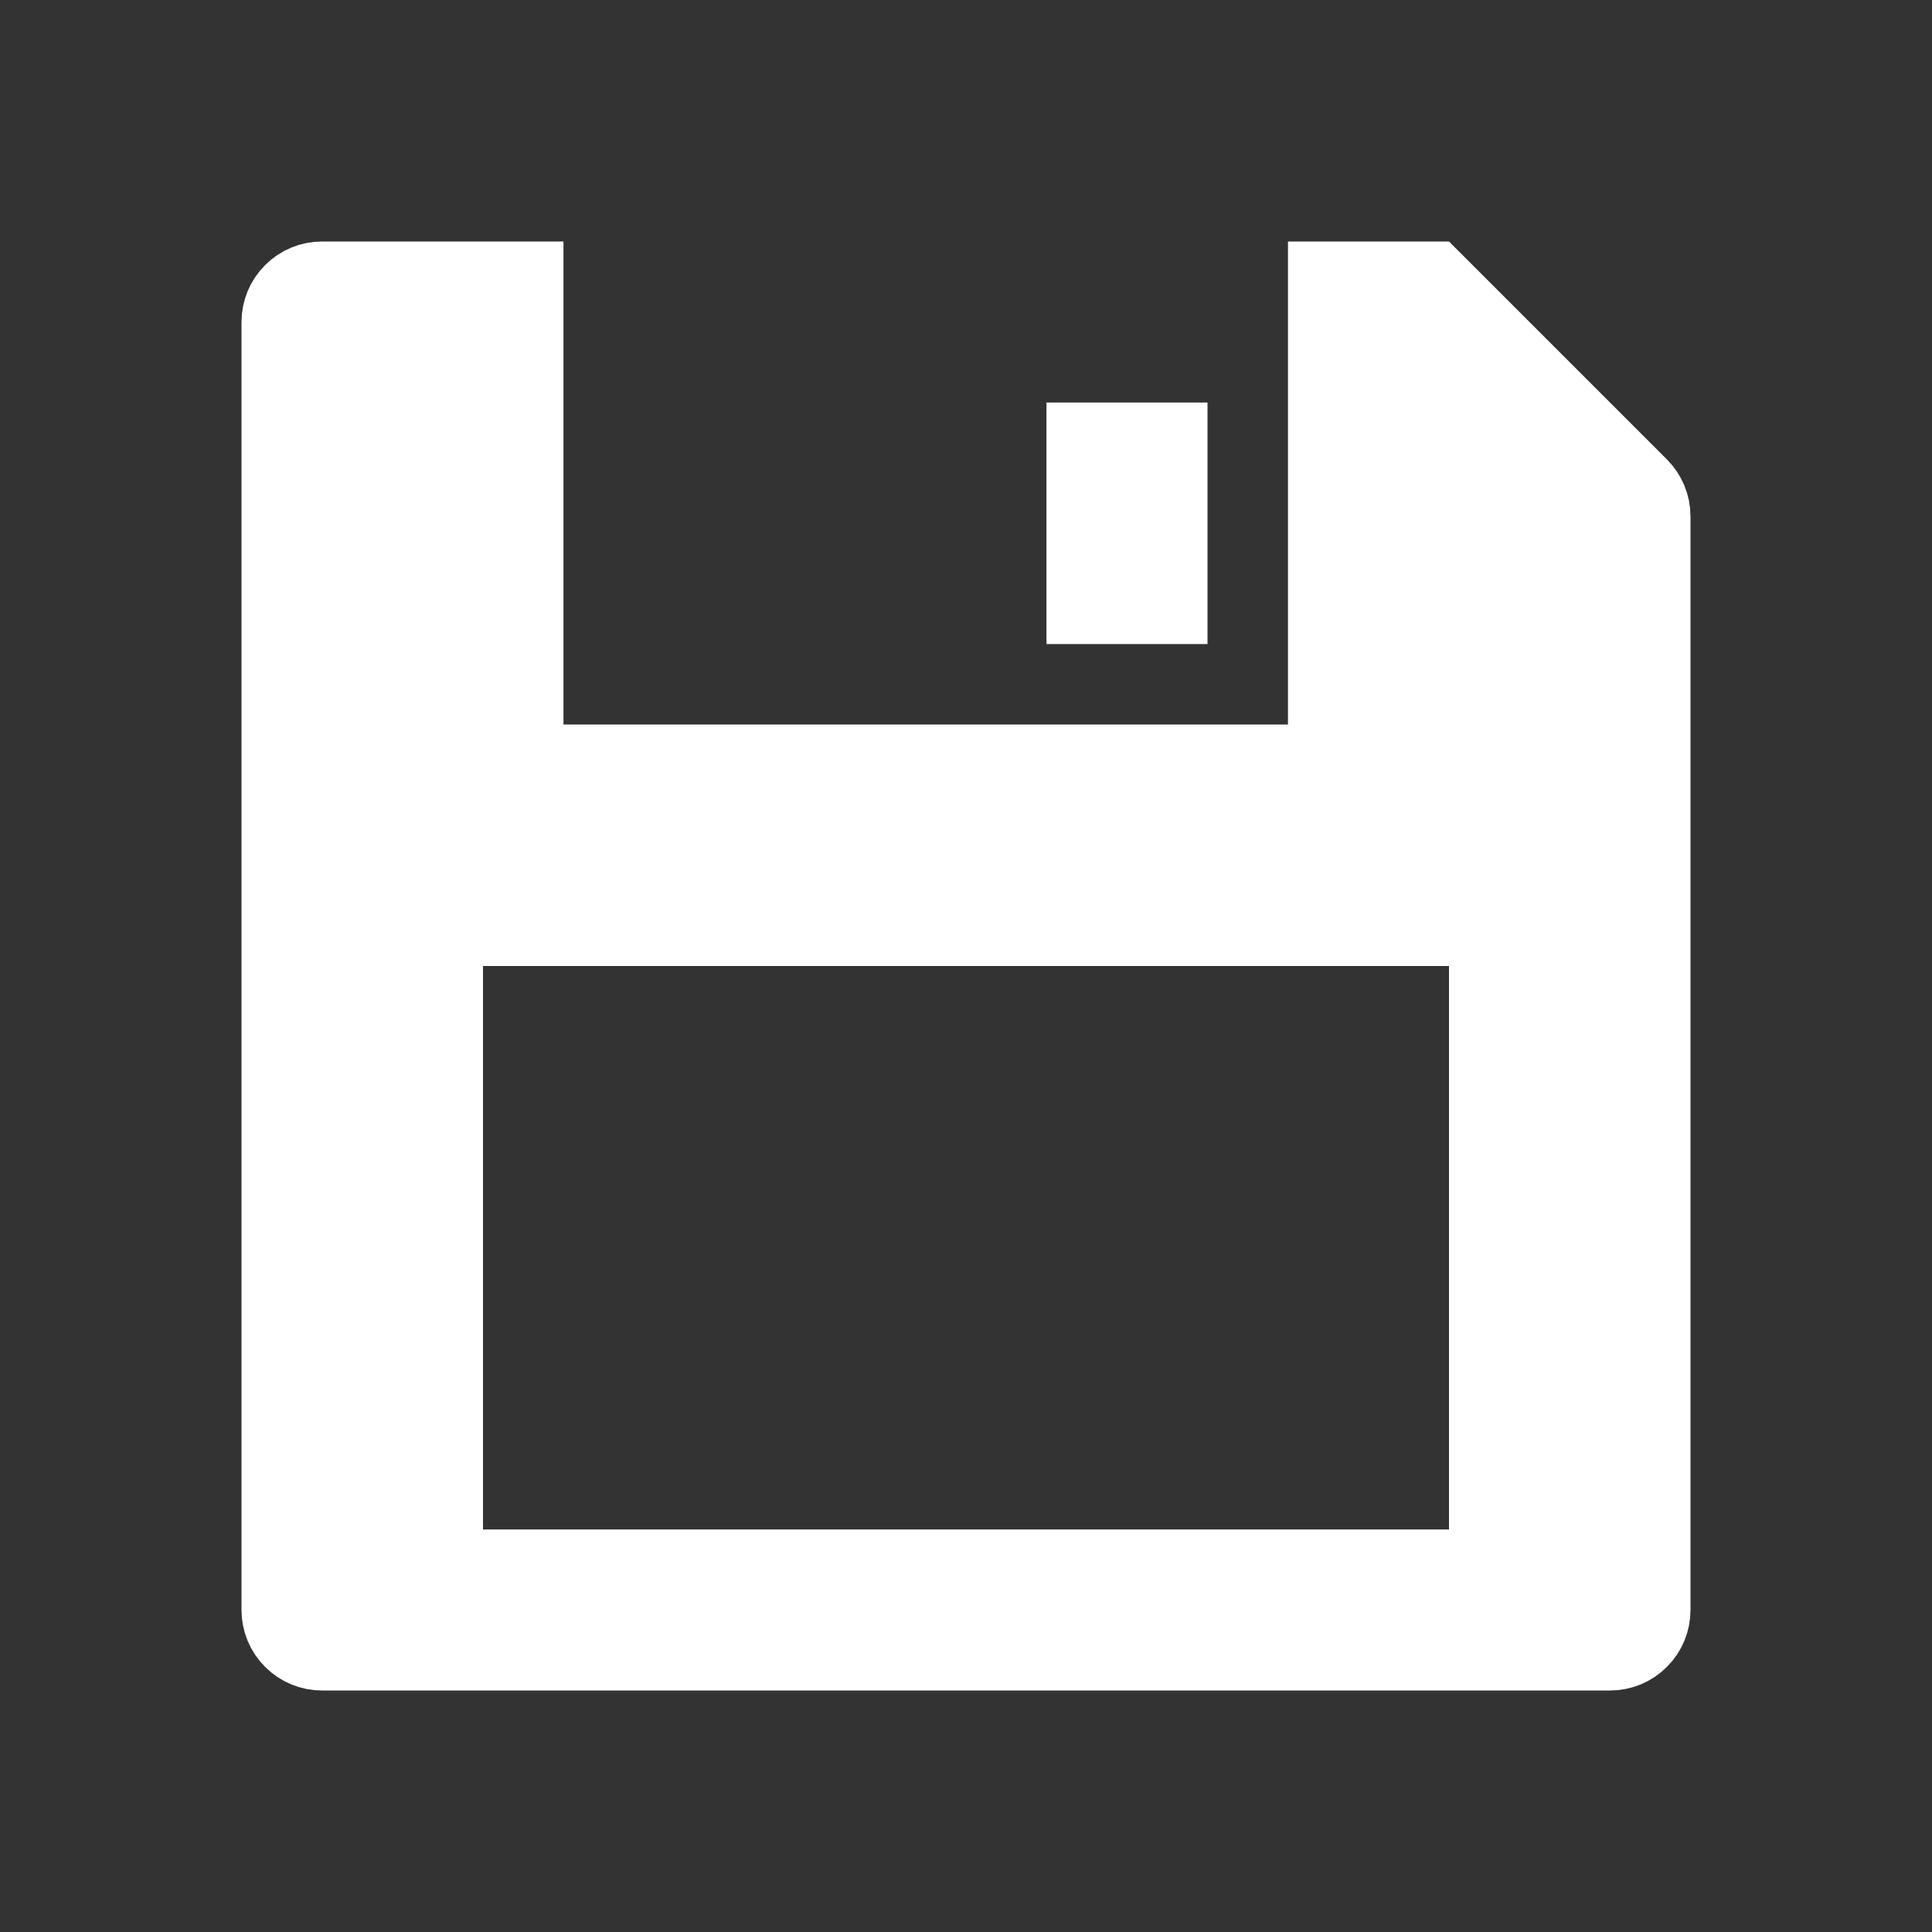 <svg width="20" height="20" viewBox="0 0 20 20" fill="none" xmlns="http://www.w3.org/2000/svg">
<rect x="0" y="0" width="20" height="20" fill="#333333" stroke="none"/>
<path d="M16.902 5.109L16.902 5.109C16.965 5.172 17 5.257 17 5.345C17 5.345 17 5.345 17 5.345V16.667C17 16.755 16.965 16.84 16.902 16.902C16.84 16.965 16.755 17 16.667 17H3.333C3.245 17 3.16 16.965 3.098 16.902C3.035 16.84 3 16.755 3 16.667V3.333C3 3.245 3.035 3.16 3.098 3.098C3.16 3.035 3.245 3 3.333 3H5.333V3.333V7.5V8H5.833H13.333H13.833V7.5V3.333V3H14.793L16.902 5.109ZM5 9.5H4.5V10V15.833V16.333H5H15H15.5V15.833V10V9.5H15H5ZM11.333 4.667H12V6.167H11.333V4.667Z" fill="white" stroke="white"/>
</svg>
